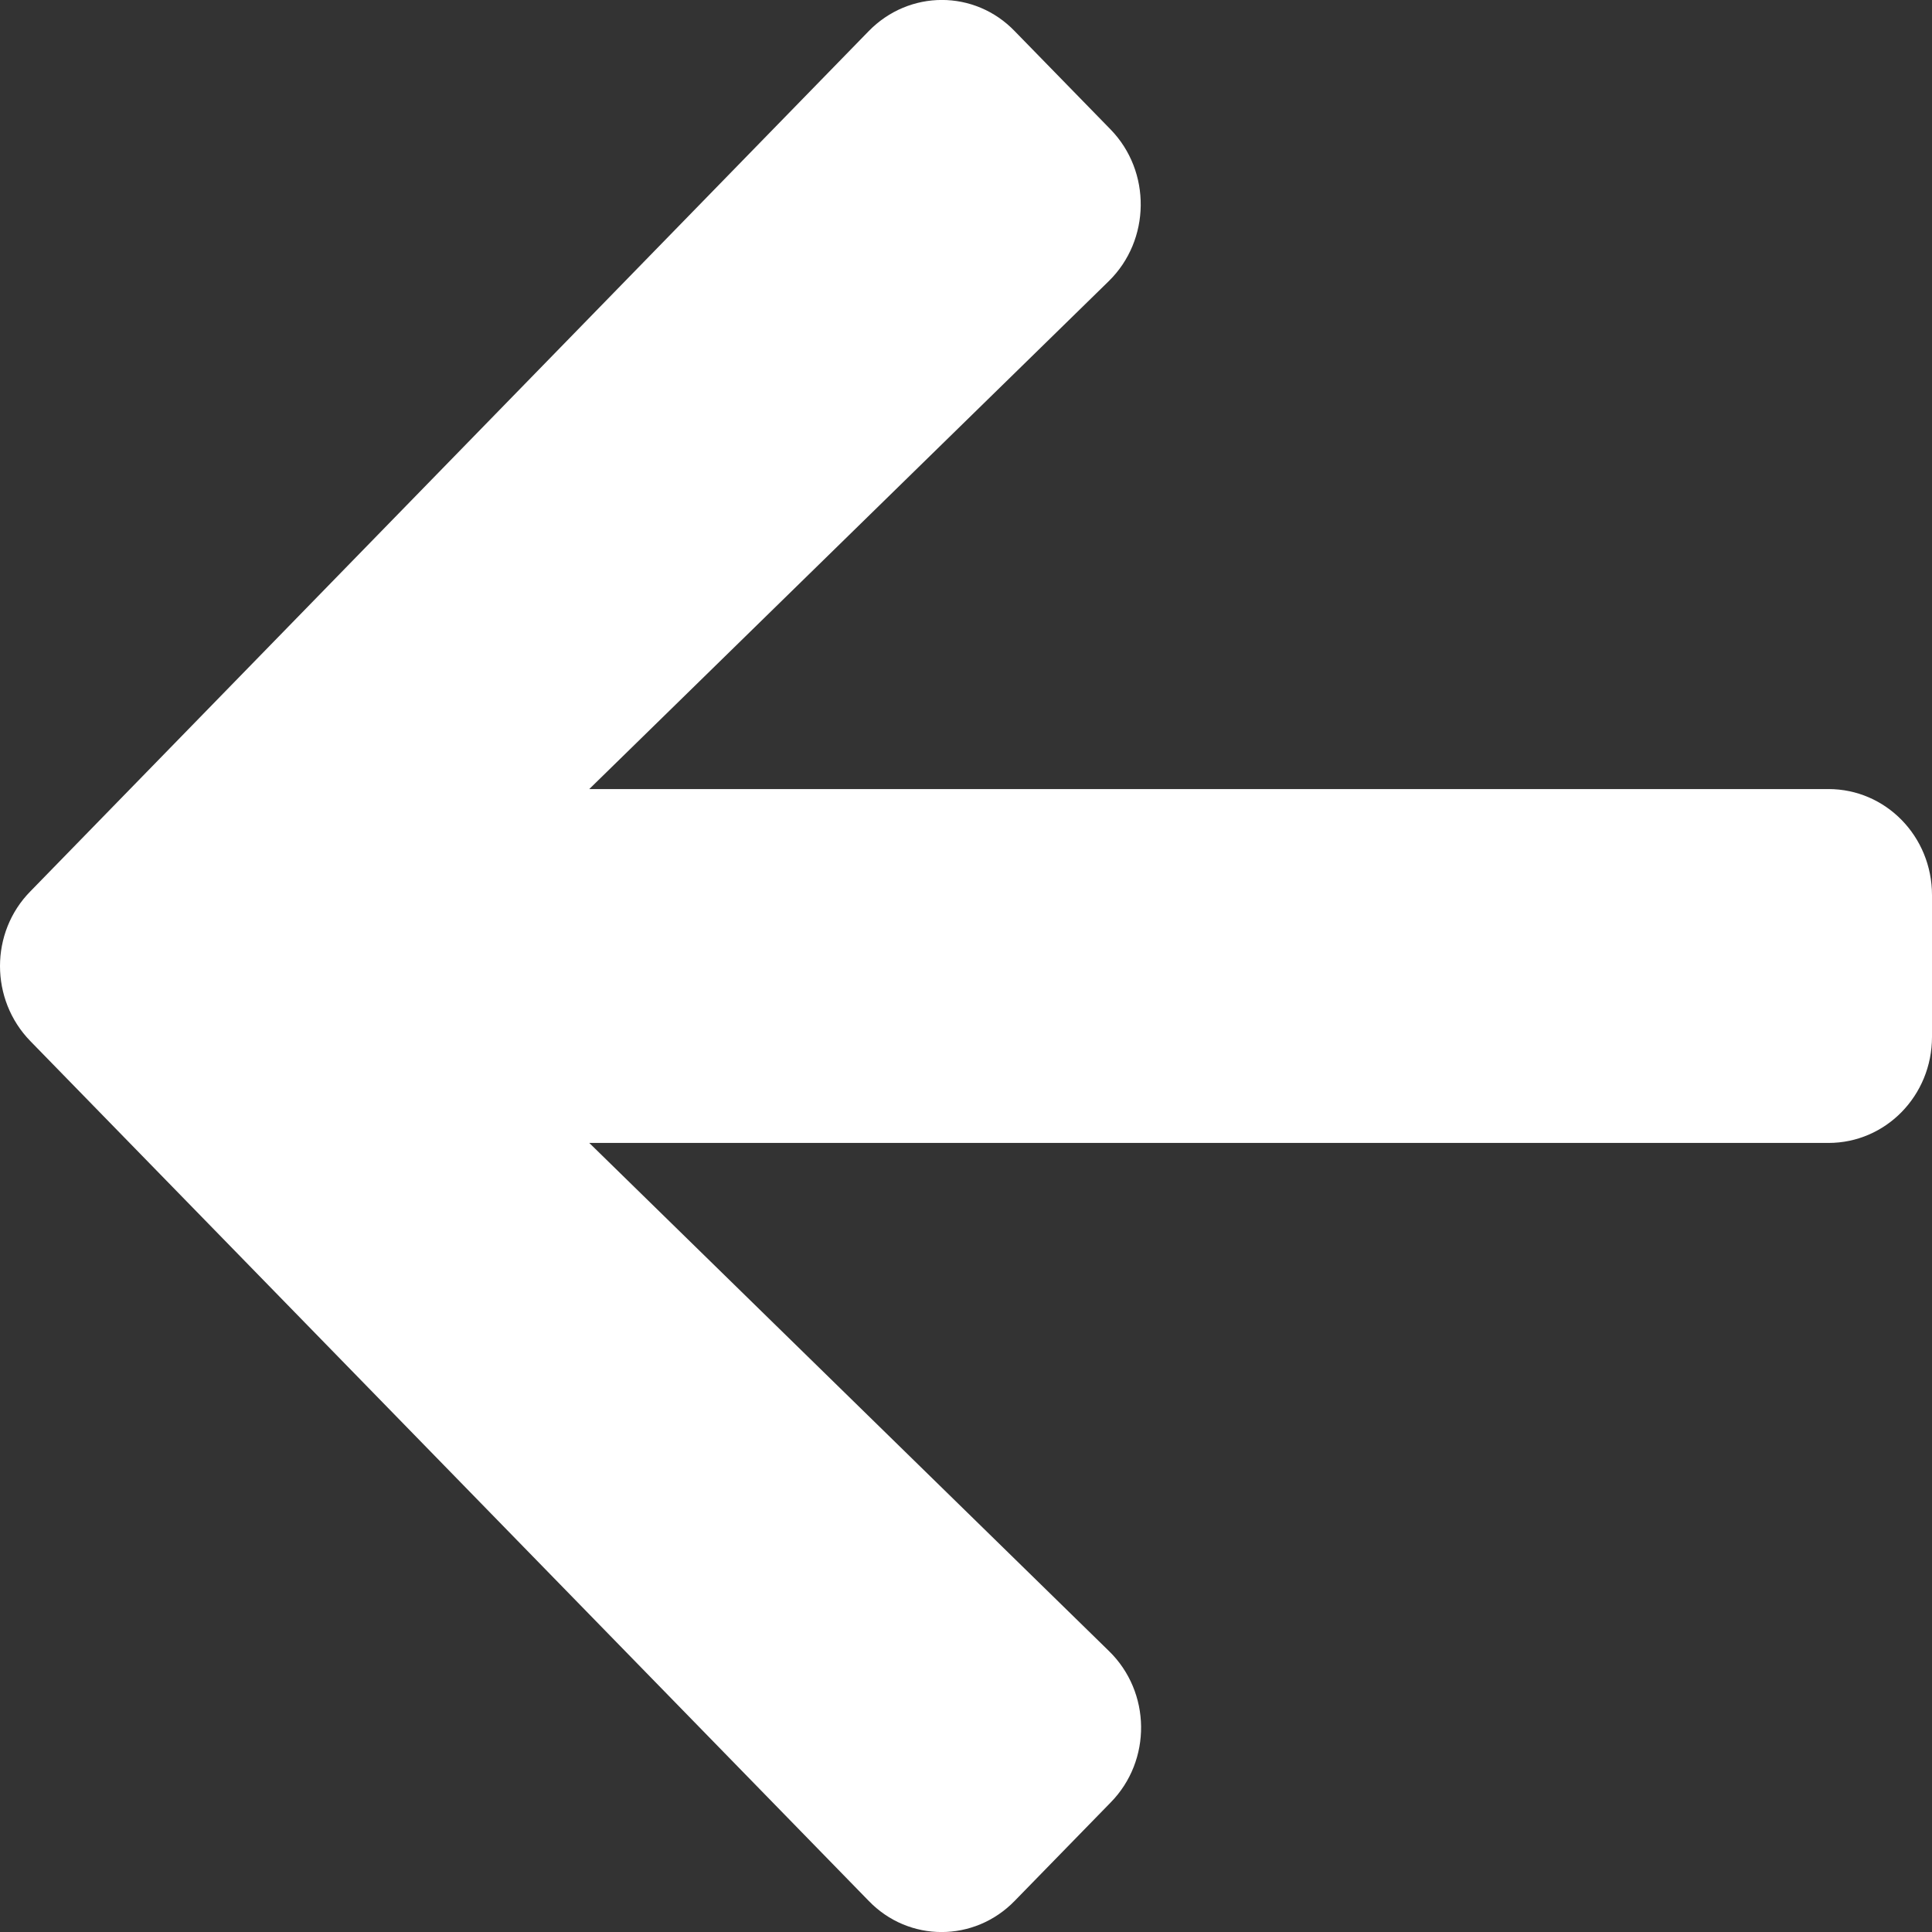<svg width="12" height="12" viewBox="0 0 12 12" fill="none" xmlns="http://www.w3.org/2000/svg">
<rect x="0" y="0" width="12" height="12" fill="#333333" stroke="none"/>
<path d="M6.898 11.196L6.303 11.806C6.052 12.065 5.644 12.065 5.395 11.806L0.189 6.467C-0.063 6.209 -0.063 5.791 0.189 5.536L5.395 0.194C5.647 -0.065 6.054 -0.065 6.303 0.194L6.898 0.804C7.152 1.065 7.147 1.491 6.887 1.746L3.66 4.901H11.357C11.713 4.901 12 5.195 12 5.56V6.44C12 6.805 11.713 7.099 11.357 7.099H3.66L6.887 10.254C7.15 10.509 7.155 10.935 6.898 11.196Z" fill="white"/>
</svg>
